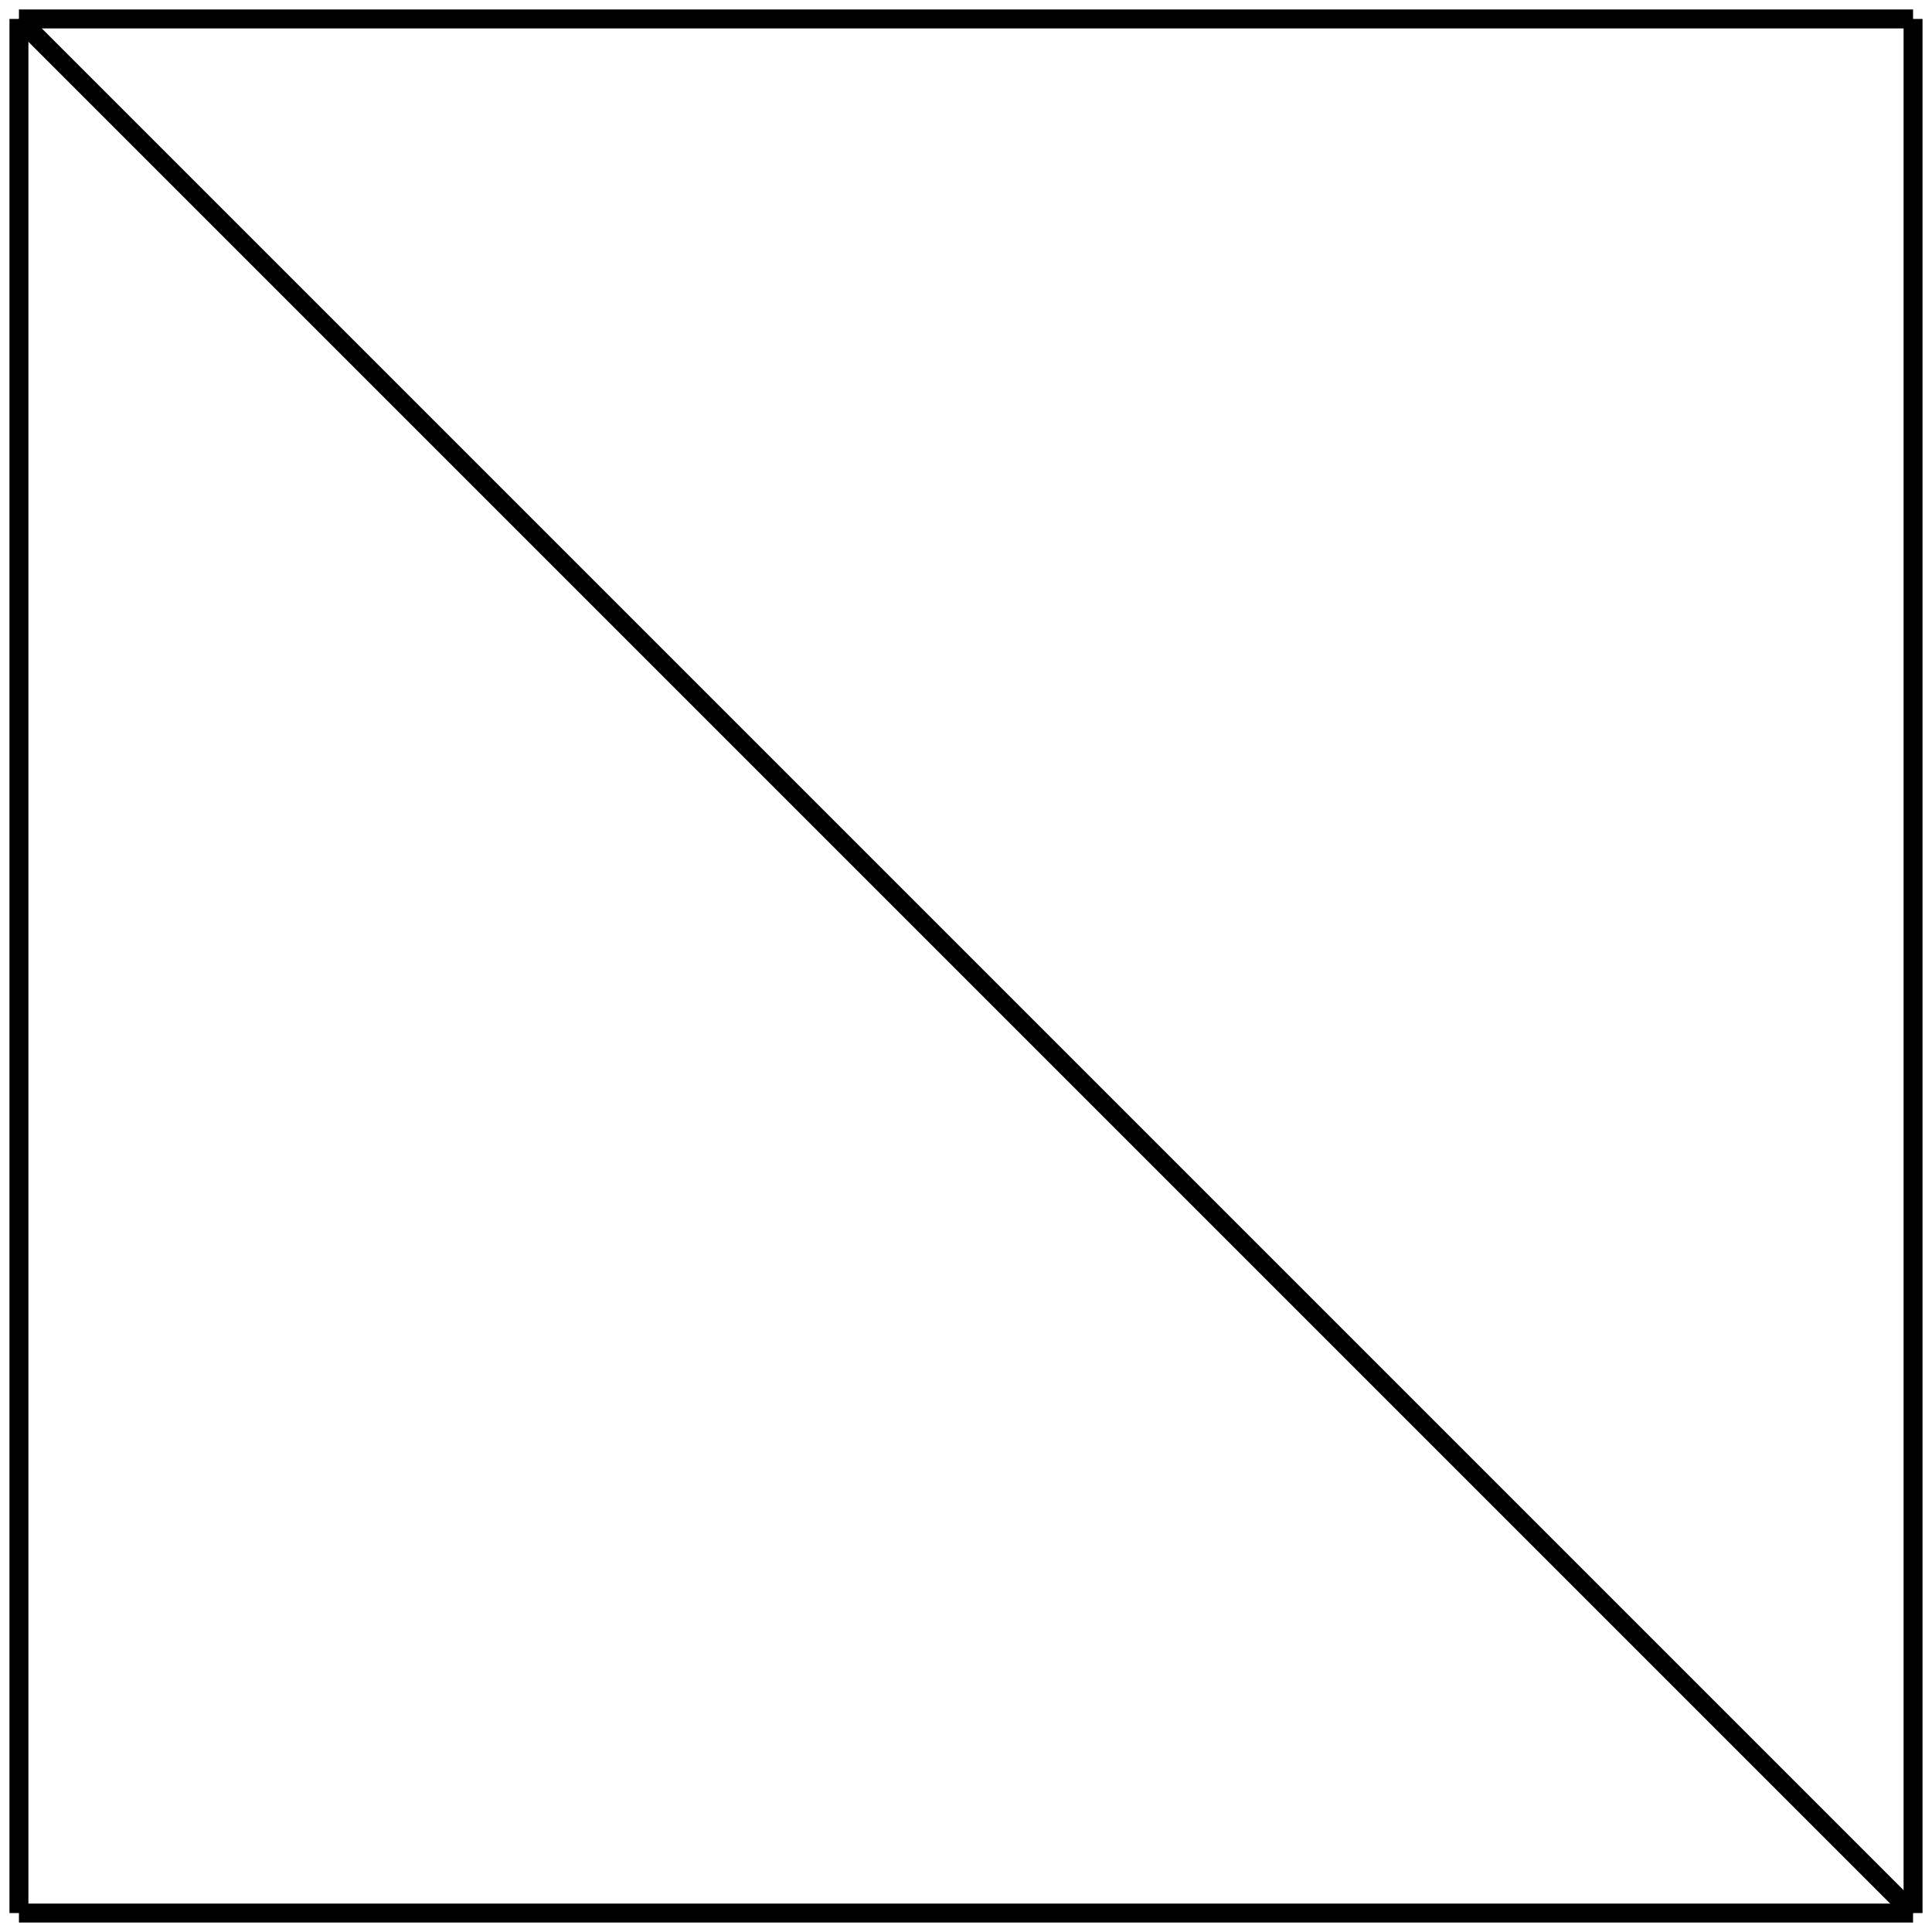 <svg viewBox="0 0 102.00 102.00" xmlns="http://www.w3.org/2000/svg">
<line x1="1.00" y1="1.00"
                    x2="101.00" y2="101.00"
                    style="stroke: rgb(0, 0, 0); stroke-width: 1px"/>
<line x1="101.00" y1="101.00"
                    x2="1.00" y2="101.00"
                    style="stroke: rgb(0, 0, 0); stroke-width: 1px"/>
<line x1="1.00" y1="101.00"
                    x2="1.00" y2="1.00"
                    style="stroke: rgb(0, 0, 0); stroke-width: 1px"/>
<line x1="1.00" y1="1.00"
                    x2="101.00" y2="1.00"
                    style="stroke: rgb(0, 0, 0); stroke-width: 1px"/>
<line x1="101.00" y1="1.00"
                    x2="101.00" y2="101.00"
                    style="stroke: rgb(0, 0, 0); stroke-width: 1px"/>
</svg>
